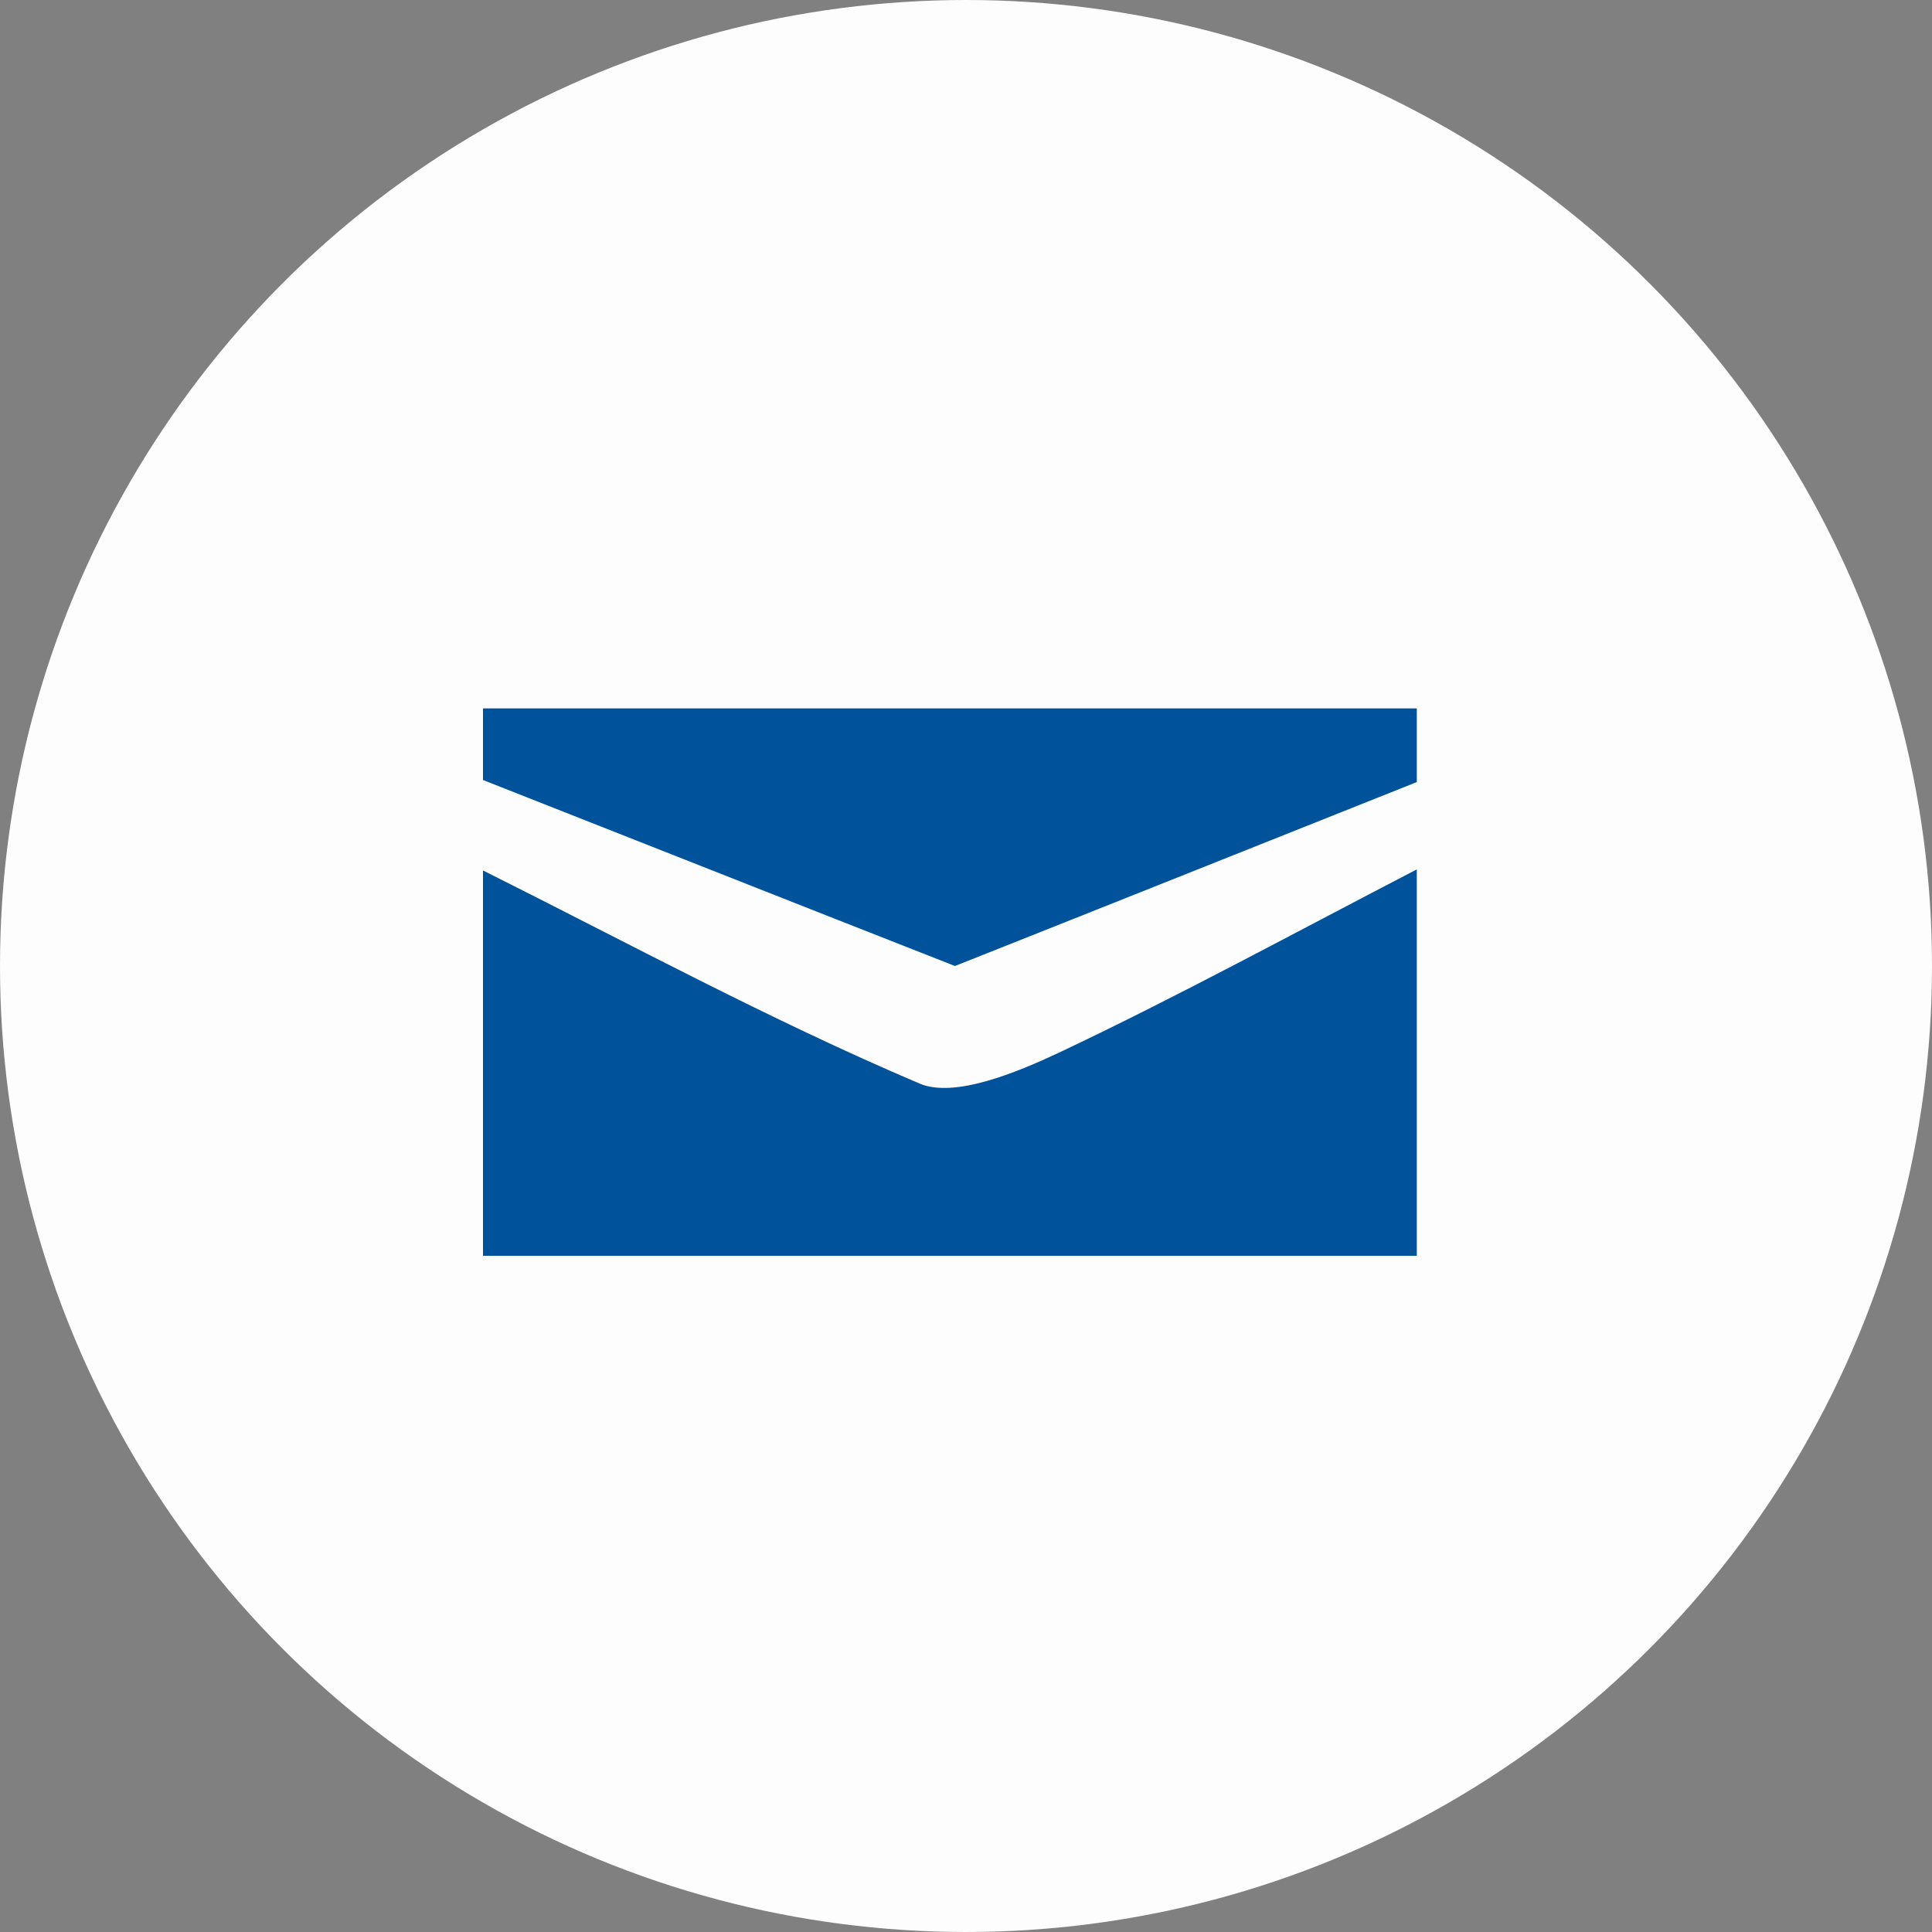 <svg width="60" height="60" viewBox="0 0 60 60" fill="none" xmlns="http://www.w3.org/2000/svg">
<rect x="0" y="0" width="60" height="60" fill="#808080" stroke="none"/>
<g clip-path="url(#clip0_23_2426)">
<circle cx="30" cy="30" r="30" fill="#FEFDFD"/>
<path d="M15 27.033C19.503 29.283 23.919 31.679 28.561 33.652C29.639 34.109 31.569 33.31 32.89 32.69C36.611 30.929 40.227 28.956 44 27V39H15C15 35.022 15 31.027 15 27.049V27.033Z" fill="#00529A"/>
<path d="M15 22H44V24.288C39.271 26.171 34.403 28.117 29.657 30C24.632 28.028 19.816 26.12 15 24.224V22Z" fill="#00529A"/>
</g>
<defs>
<clipPath id="clip0_23_2426">
<rect width="60" height="60" fill="white"/>
</clipPath>
</defs>
</svg>
